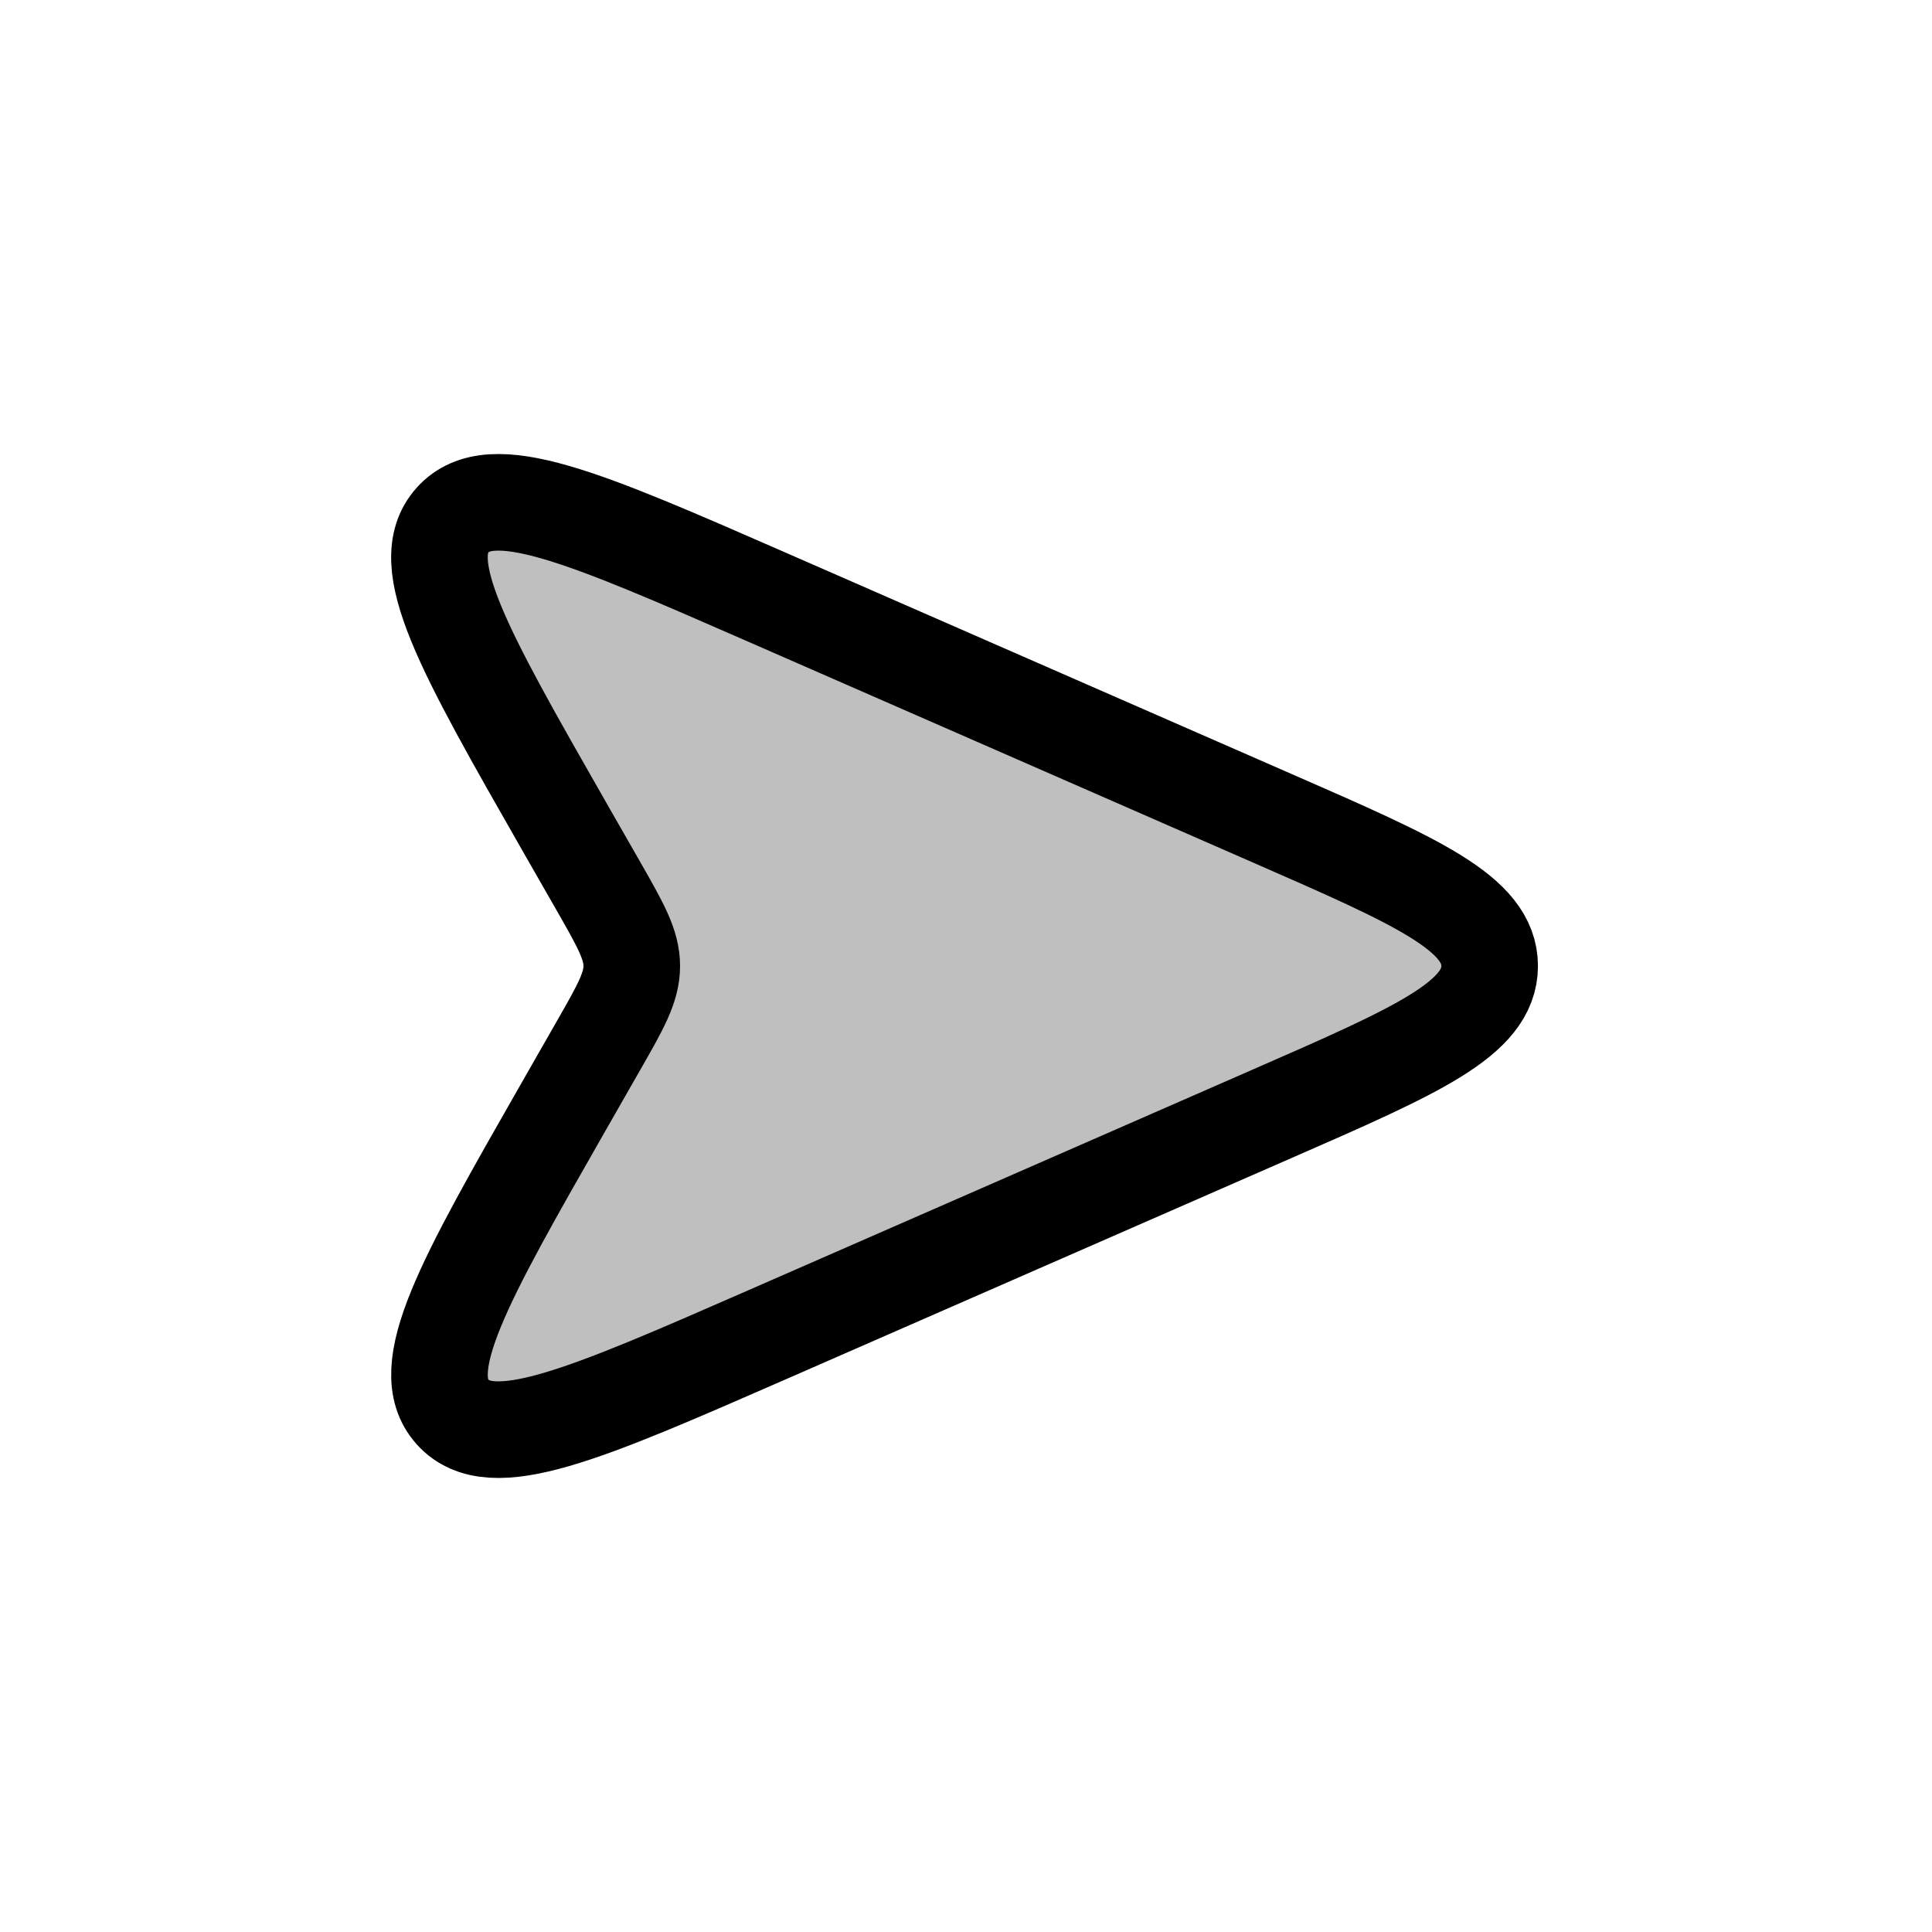 <svg xmlns="http://www.w3.org/2000/svg" width="32" height="32" viewBox="0 0 24 24"><path fill="currentColor" fill-opacity=".25" stroke="currentColor" stroke-width="1.2" d="M6.998 10.247l.435.76c.277.485.415.727.415.993s-.138.508-.415.992l-.435.761c-1.238 2.167-1.857 3.25-1.375 3.788.483.537 1.627.037 3.913-.963l6.276-2.746c1.795-.785 2.693-1.178 2.693-1.832s-.898-1.047-2.693-1.832L9.536 7.422c-2.286-1-3.43-1.5-3.913-.963s.137 1.62 1.375 3.788z"/></svg>